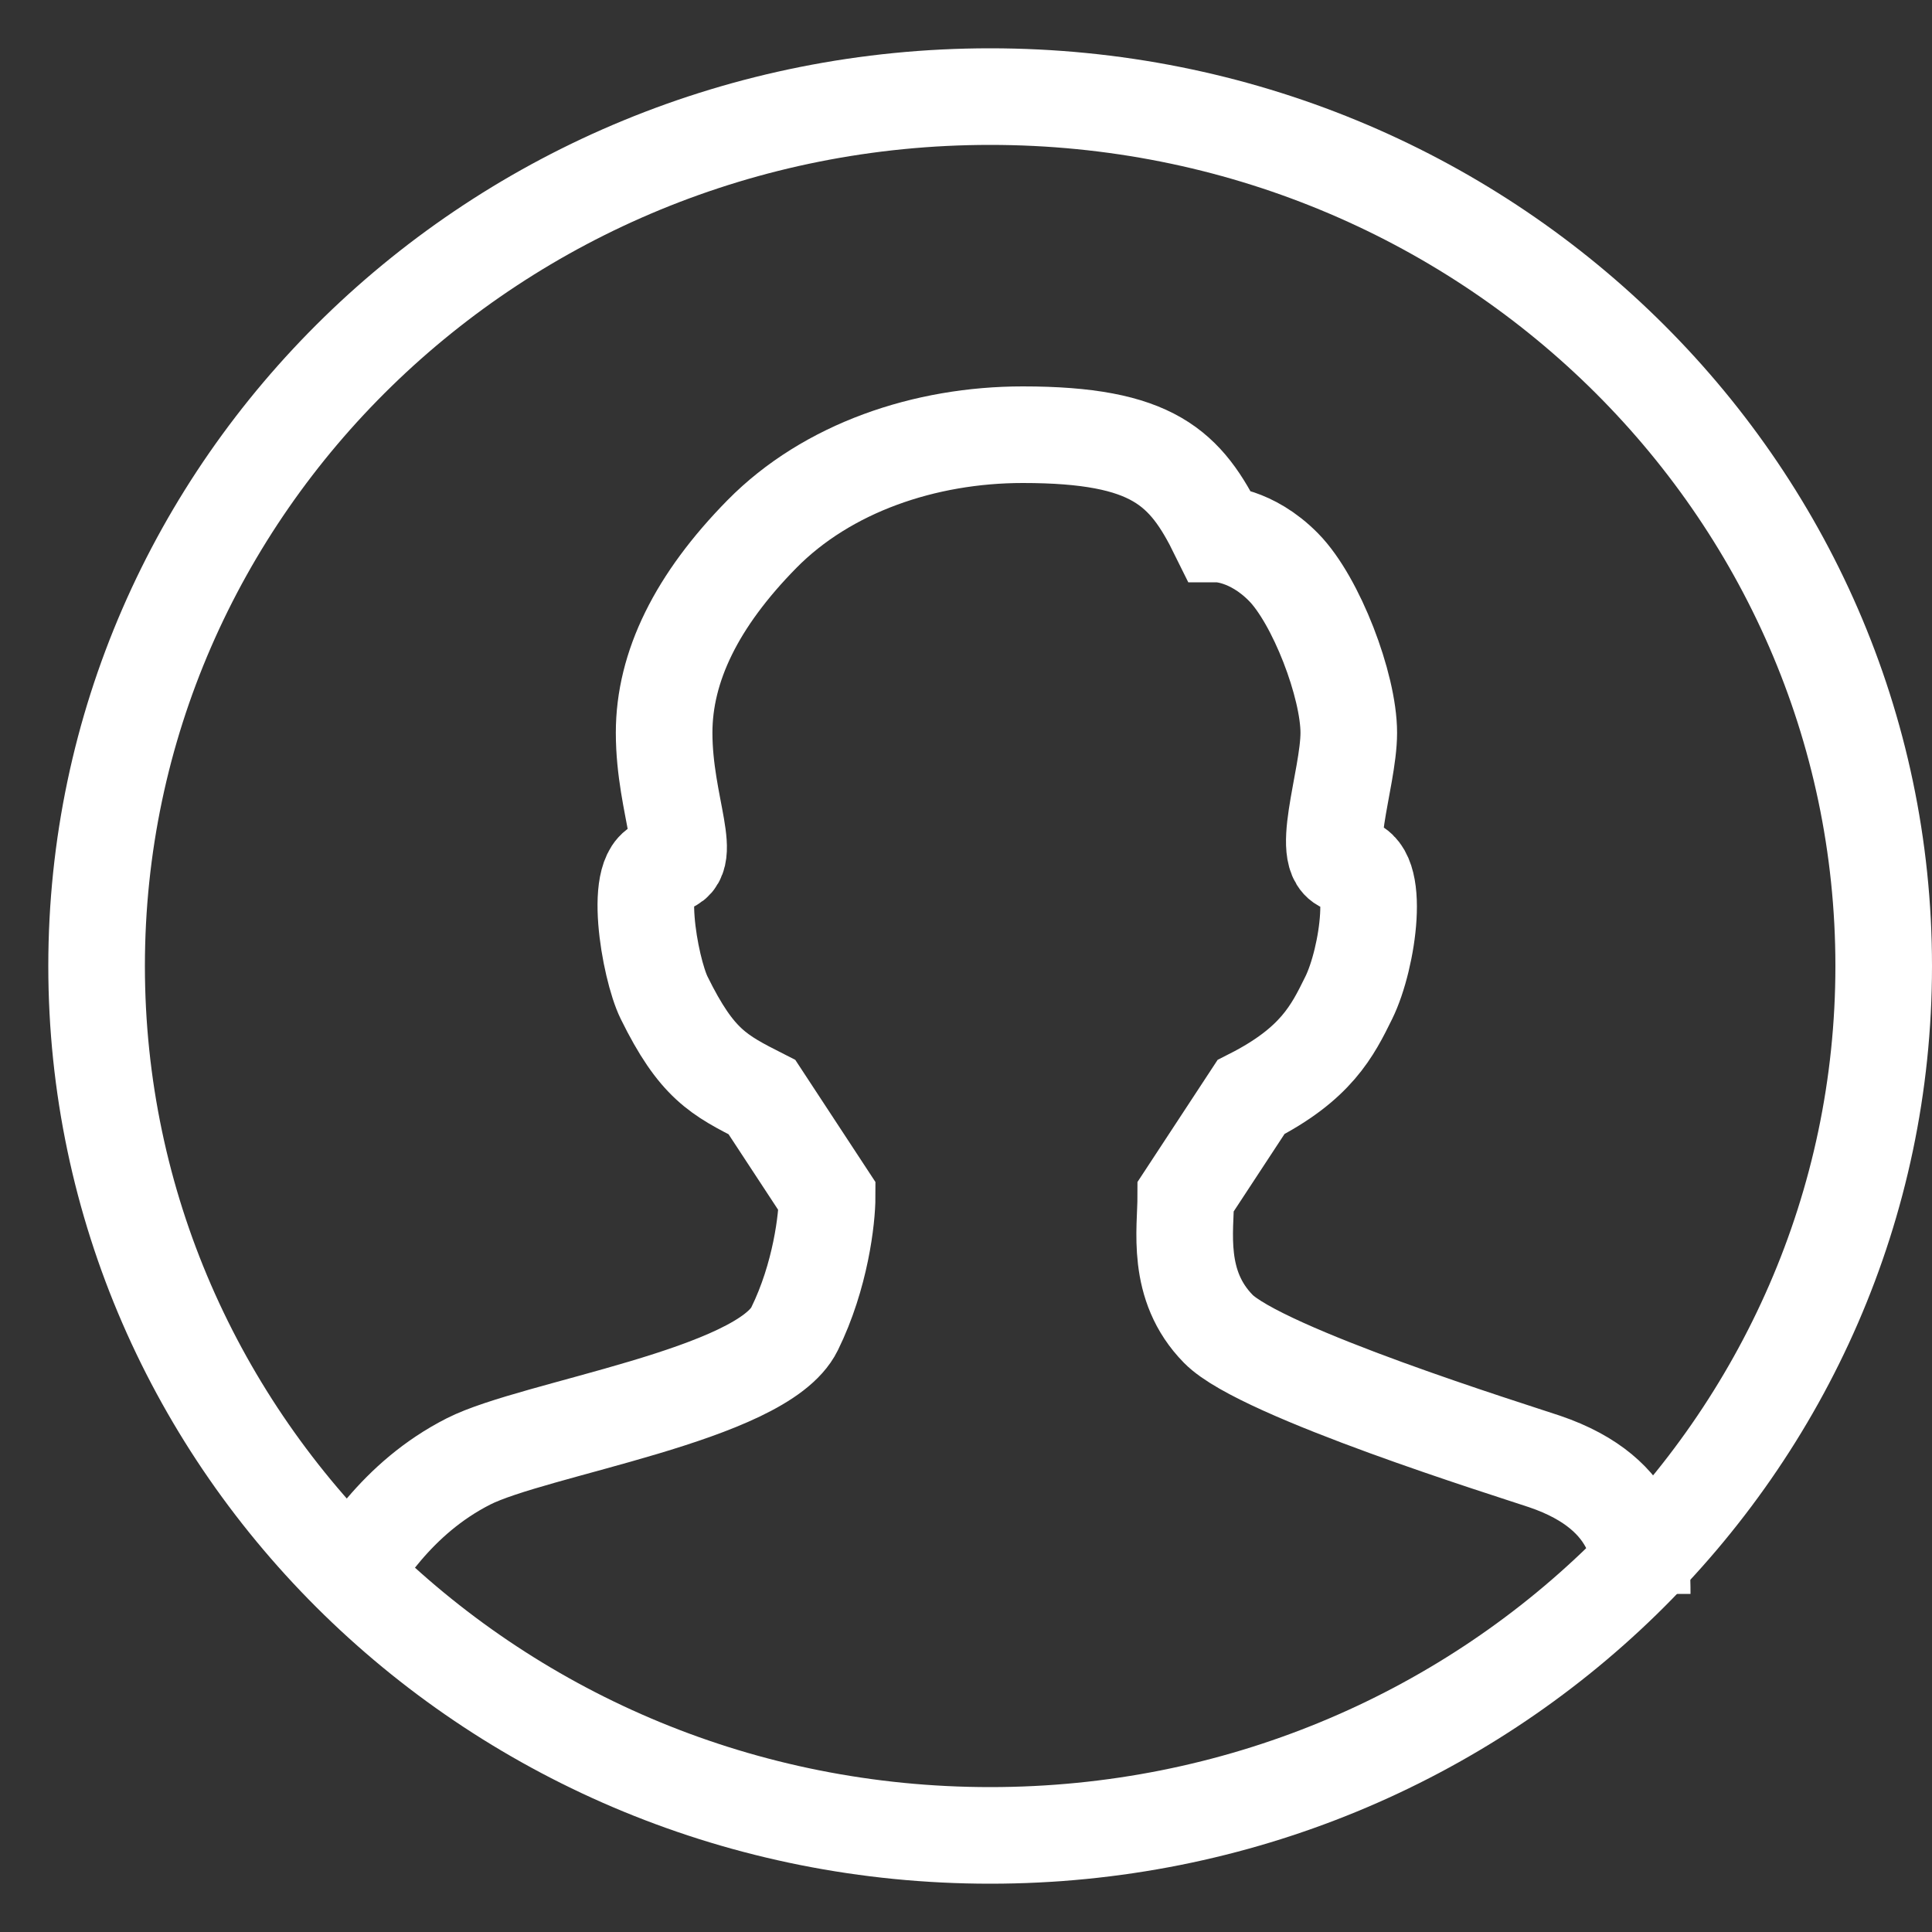 <svg width="40" height="40" viewBox="0 0 40 40" fill="none" xmlns="http://www.w3.org/2000/svg">
<rect x="0" y="0" width="40" height="40" fill="#333333" stroke="none"/>
<path d="M39 20C39 29.917 30.742 38 20.5 38C10.258 38 2 29.917 2 20C2 10.083 10.258 2 20.5 2C30.742 2 39 10.083 39 20Z" stroke="white" stroke-width="2"/>
<path d="M7 33C7.45 32.314 8.196 31.021 9.7 30.257C11.05 29.571 15.775 28.886 16.45 27.514C16.99 26.417 17.125 25.229 17.125 24.771L15.775 22.714C14.875 22.257 14.425 22.029 13.75 20.657C13.448 20.044 13.075 17.914 13.75 17.914C14.425 17.914 13.75 16.705 13.75 15.171C13.75 13.8 14.425 12.429 15.775 11.057C17.125 9.686 19.15 9 21.175 9C23.875 9 24.55 9.686 25.225 11.057C25.225 11.057 25.9 11.057 26.575 11.743C27.25 12.429 27.925 14.197 27.925 15.171C27.925 16.146 27.25 17.914 27.925 17.914C28.6 17.914 28.328 19.839 27.925 20.657C27.587 21.343 27.25 22.029 25.9 22.714L24.55 24.771C24.55 25.457 24.336 26.611 25.225 27.514C26.114 28.418 31.335 30.04 31.975 30.257C34 30.943 34 32.314 34 33" stroke="white" stroke-width="2"/>
</svg>
